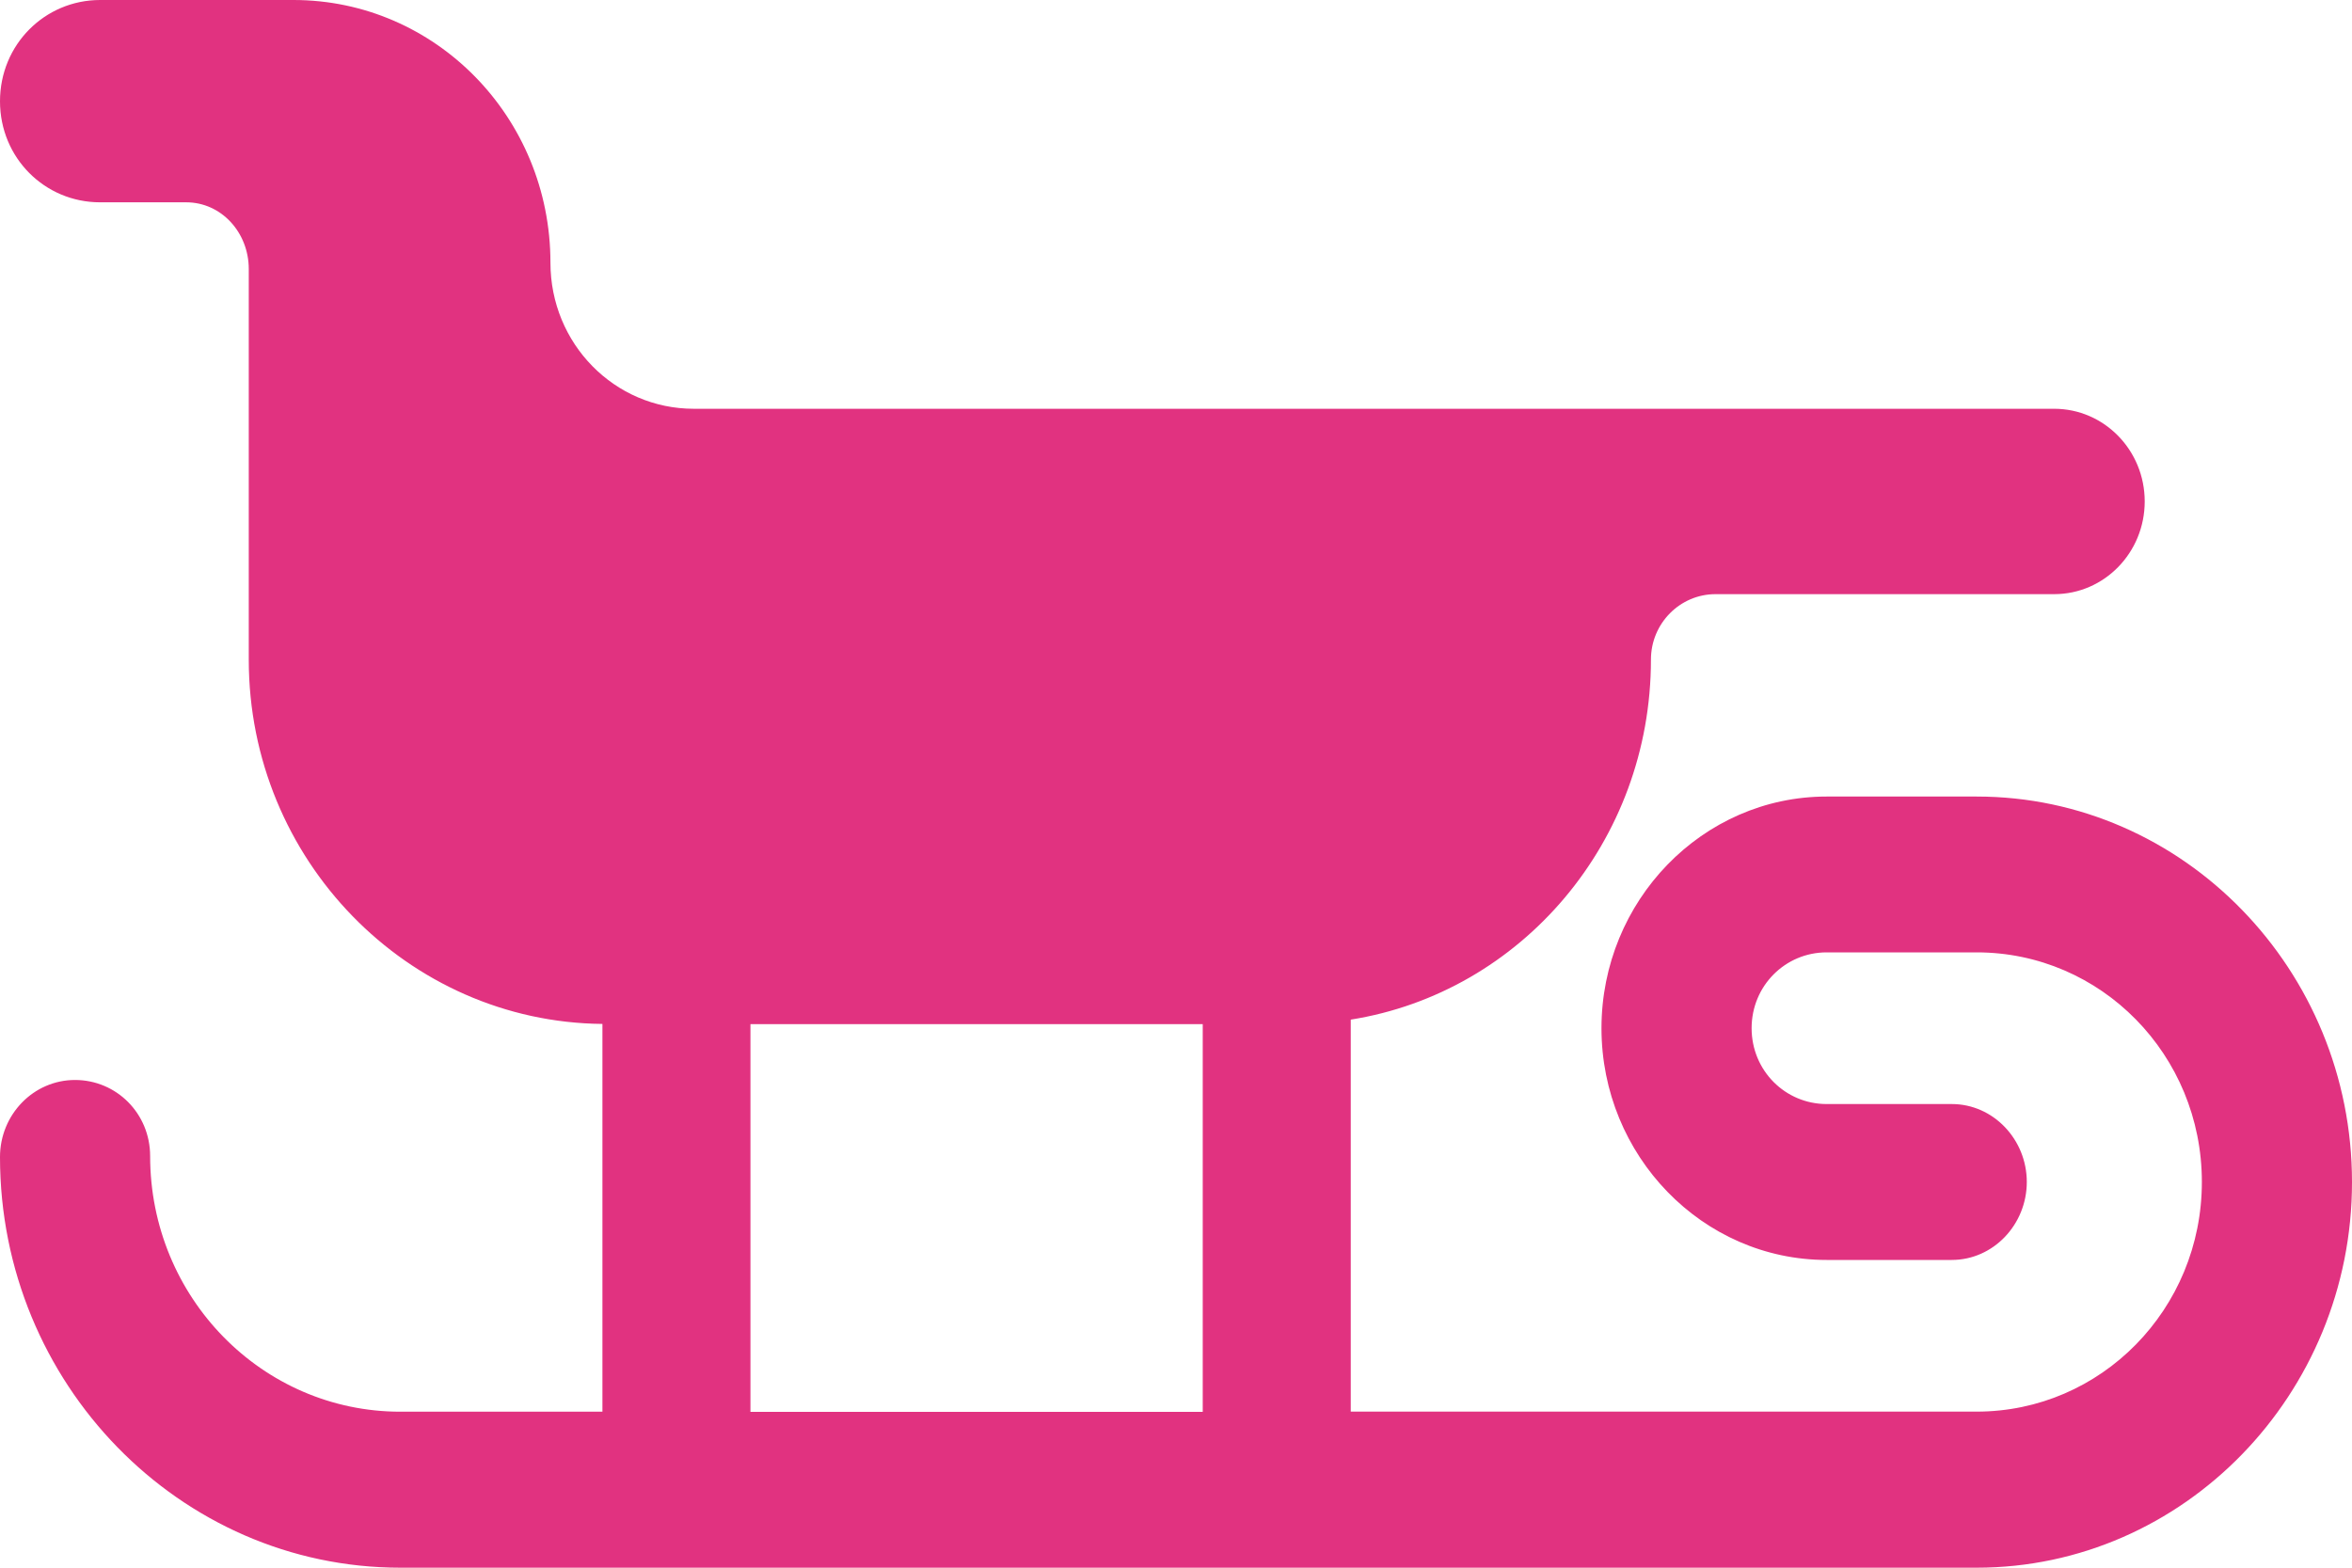 <svg width="30" height="20" viewBox="0 0 30 20" fill="none" xmlns="http://www.w3.org/2000/svg">
<path d="M25.213 10.162H23.299C21.714 10.162 20.427 11.494 20.427 13.118C20.427 14.742 21.714 16.074 23.299 16.074H24.895C25.425 16.074 25.852 15.622 25.852 15.079C25.852 14.537 25.425 14.085 24.895 14.085H23.299C22.771 14.085 22.342 13.658 22.342 13.117C22.342 12.577 22.771 12.15 23.299 12.15H25.213C26.798 12.15 28.085 13.456 28.085 15.079C28.085 16.703 26.798 18.009 25.213 18.009H17.229V13.008C19.401 12.663 21.058 10.738 21.058 8.414C21.058 7.952 21.43 7.58 21.881 7.58H26.201C26.839 7.58 27.356 7.051 27.356 6.397C27.356 5.744 26.839 5.215 26.201 5.215H8.849C7.839 5.215 7.021 4.386 7.021 3.351C7.021 1.495 5.553 0 3.743 0H1.276C0.571 0.001 0 0.569 0 1.292C0 2.014 0.571 2.581 1.276 2.581H2.374C2.826 2.581 3.173 2.969 3.173 3.432V8.416C3.173 10.968 5.199 13.039 7.684 13.063V18.01H5.106C3.346 18.01 1.915 16.553 1.915 14.749C1.915 14.206 1.486 13.778 0.957 13.778C0.428 13.778 0 14.219 0 14.761C0 17.647 2.291 20 5.106 20H25.212C27.852 20 30 17.787 30 15.081C30 12.375 27.852 10.162 25.213 10.162ZM9.572 13.066H15.341V18.012H9.572V13.066Z" fill="#E13280"/>
</svg>
